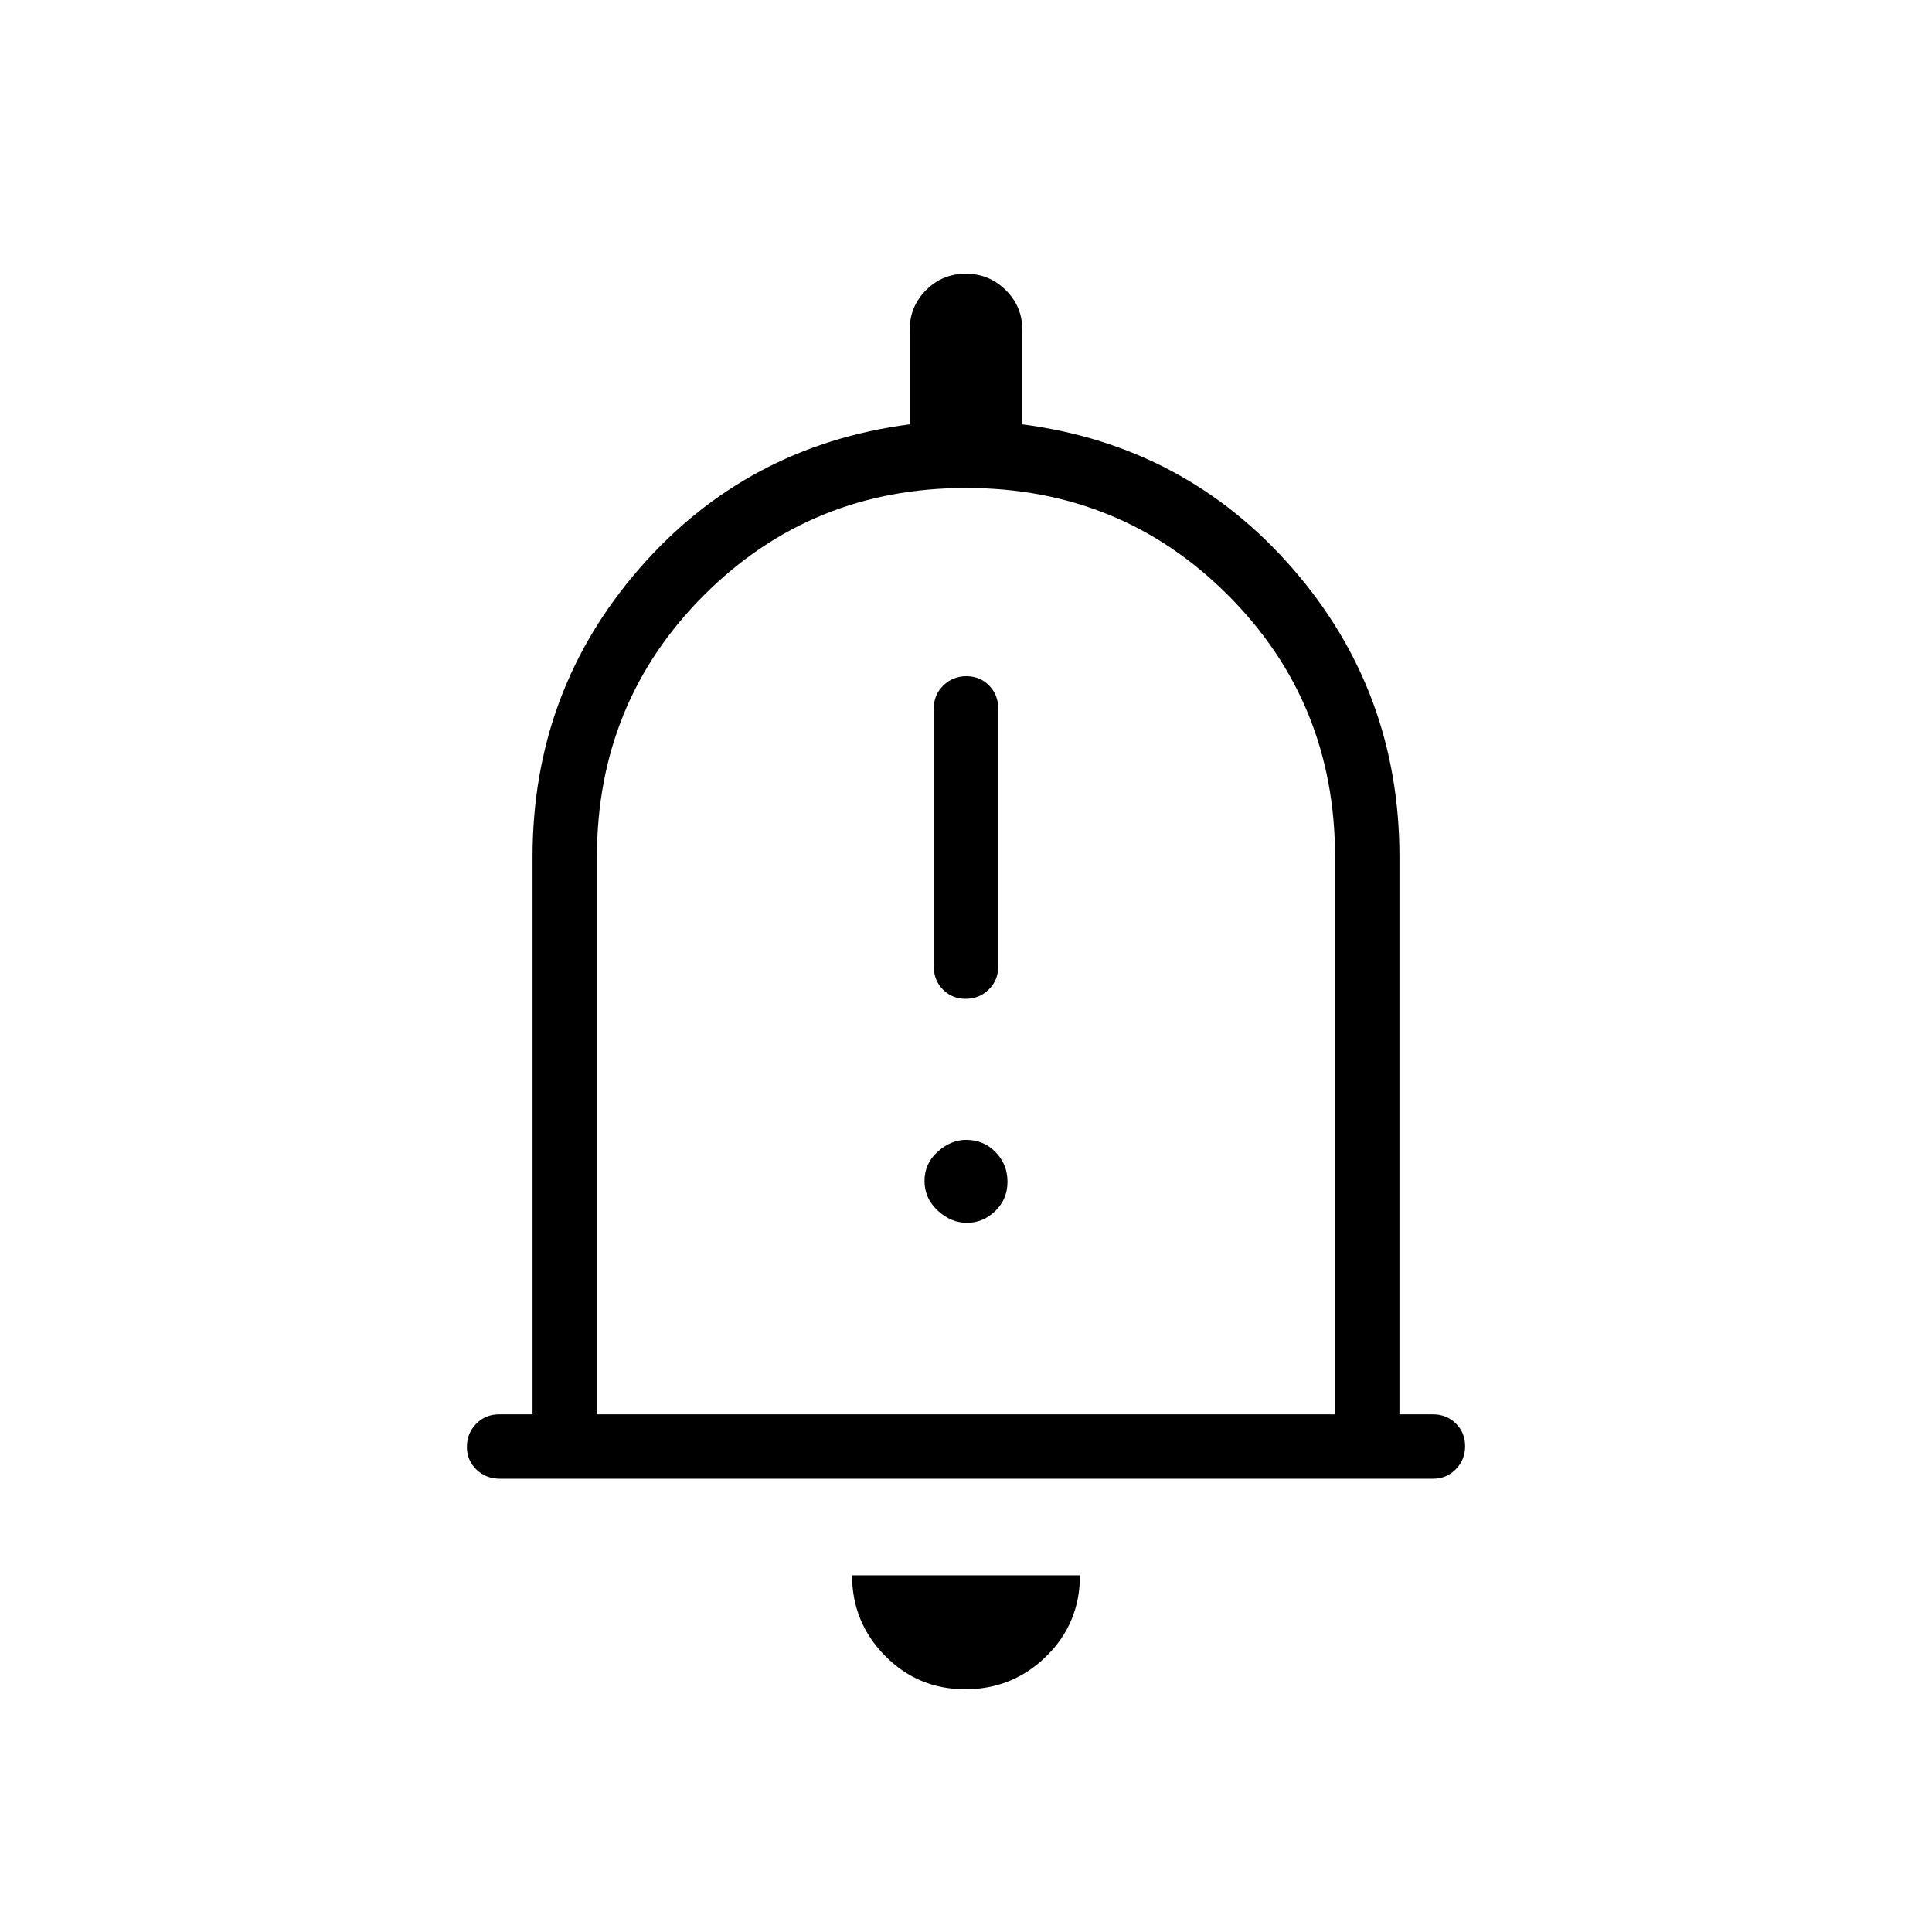 <svg xmlns="http://www.w3.org/2000/svg" height="20" viewBox="0 -960 960 960" width="20"><path d="M248.292-225.231q-6.792 0-11.542-4.547T232-241.047q0-6.722 4.6-11.453 4.6-4.731 11.4-4.731h16.615v-276.923q0-82.384 53.116-143.384Q370.846-738.539 452-749.154V-796q0-11.667 8.14-19.834Q468.28-824 479.91-824q11.629 0 19.859 8.166Q508-807.667 508-796v46.846q81.154 10.615 134.269 71.616 53.116 61 53.116 143.384v276.923H712q6.8 0 11.4 4.547 4.6 4.548 4.6 11.27 0 6.722-4.594 11.452-4.595 4.731-11.386 4.731H248.292ZM480-487.385Zm-.349 366.77q-23.497 0-39.882-16.631-16.384-16.631-16.384-39.985h113.23q0 23.846-16.733 40.231t-40.231 16.385ZM296.615-257.231h366.77v-276.923q0-76.923-53.231-130.154-53.231-53.23-130.154-53.23t-130.154 53.23q-53.231 53.231-53.231 130.154v276.923Zm183.201-206.461q6.723 0 11.453-4.6 4.731-4.6 4.731-11.4V-608q0-6.8-4.547-11.4-4.547-4.6-11.269-4.6-6.723 0-11.453 4.6Q464-614.8 464-608v128.308q0 6.8 4.547 11.4 4.547 4.6 11.269 4.6Zm.684 111.307q7.962 0 14.039-5.866 6.076-5.866 6.076-14.538 0-8.673-5.926-14.75-5.927-6.076-14.689-6.076-7.462 0-14.039 5.866-6.576 5.866-6.576 14.538 0 8.673 6.576 14.75 6.577 6.076 14.539 6.076Z"/></svg>